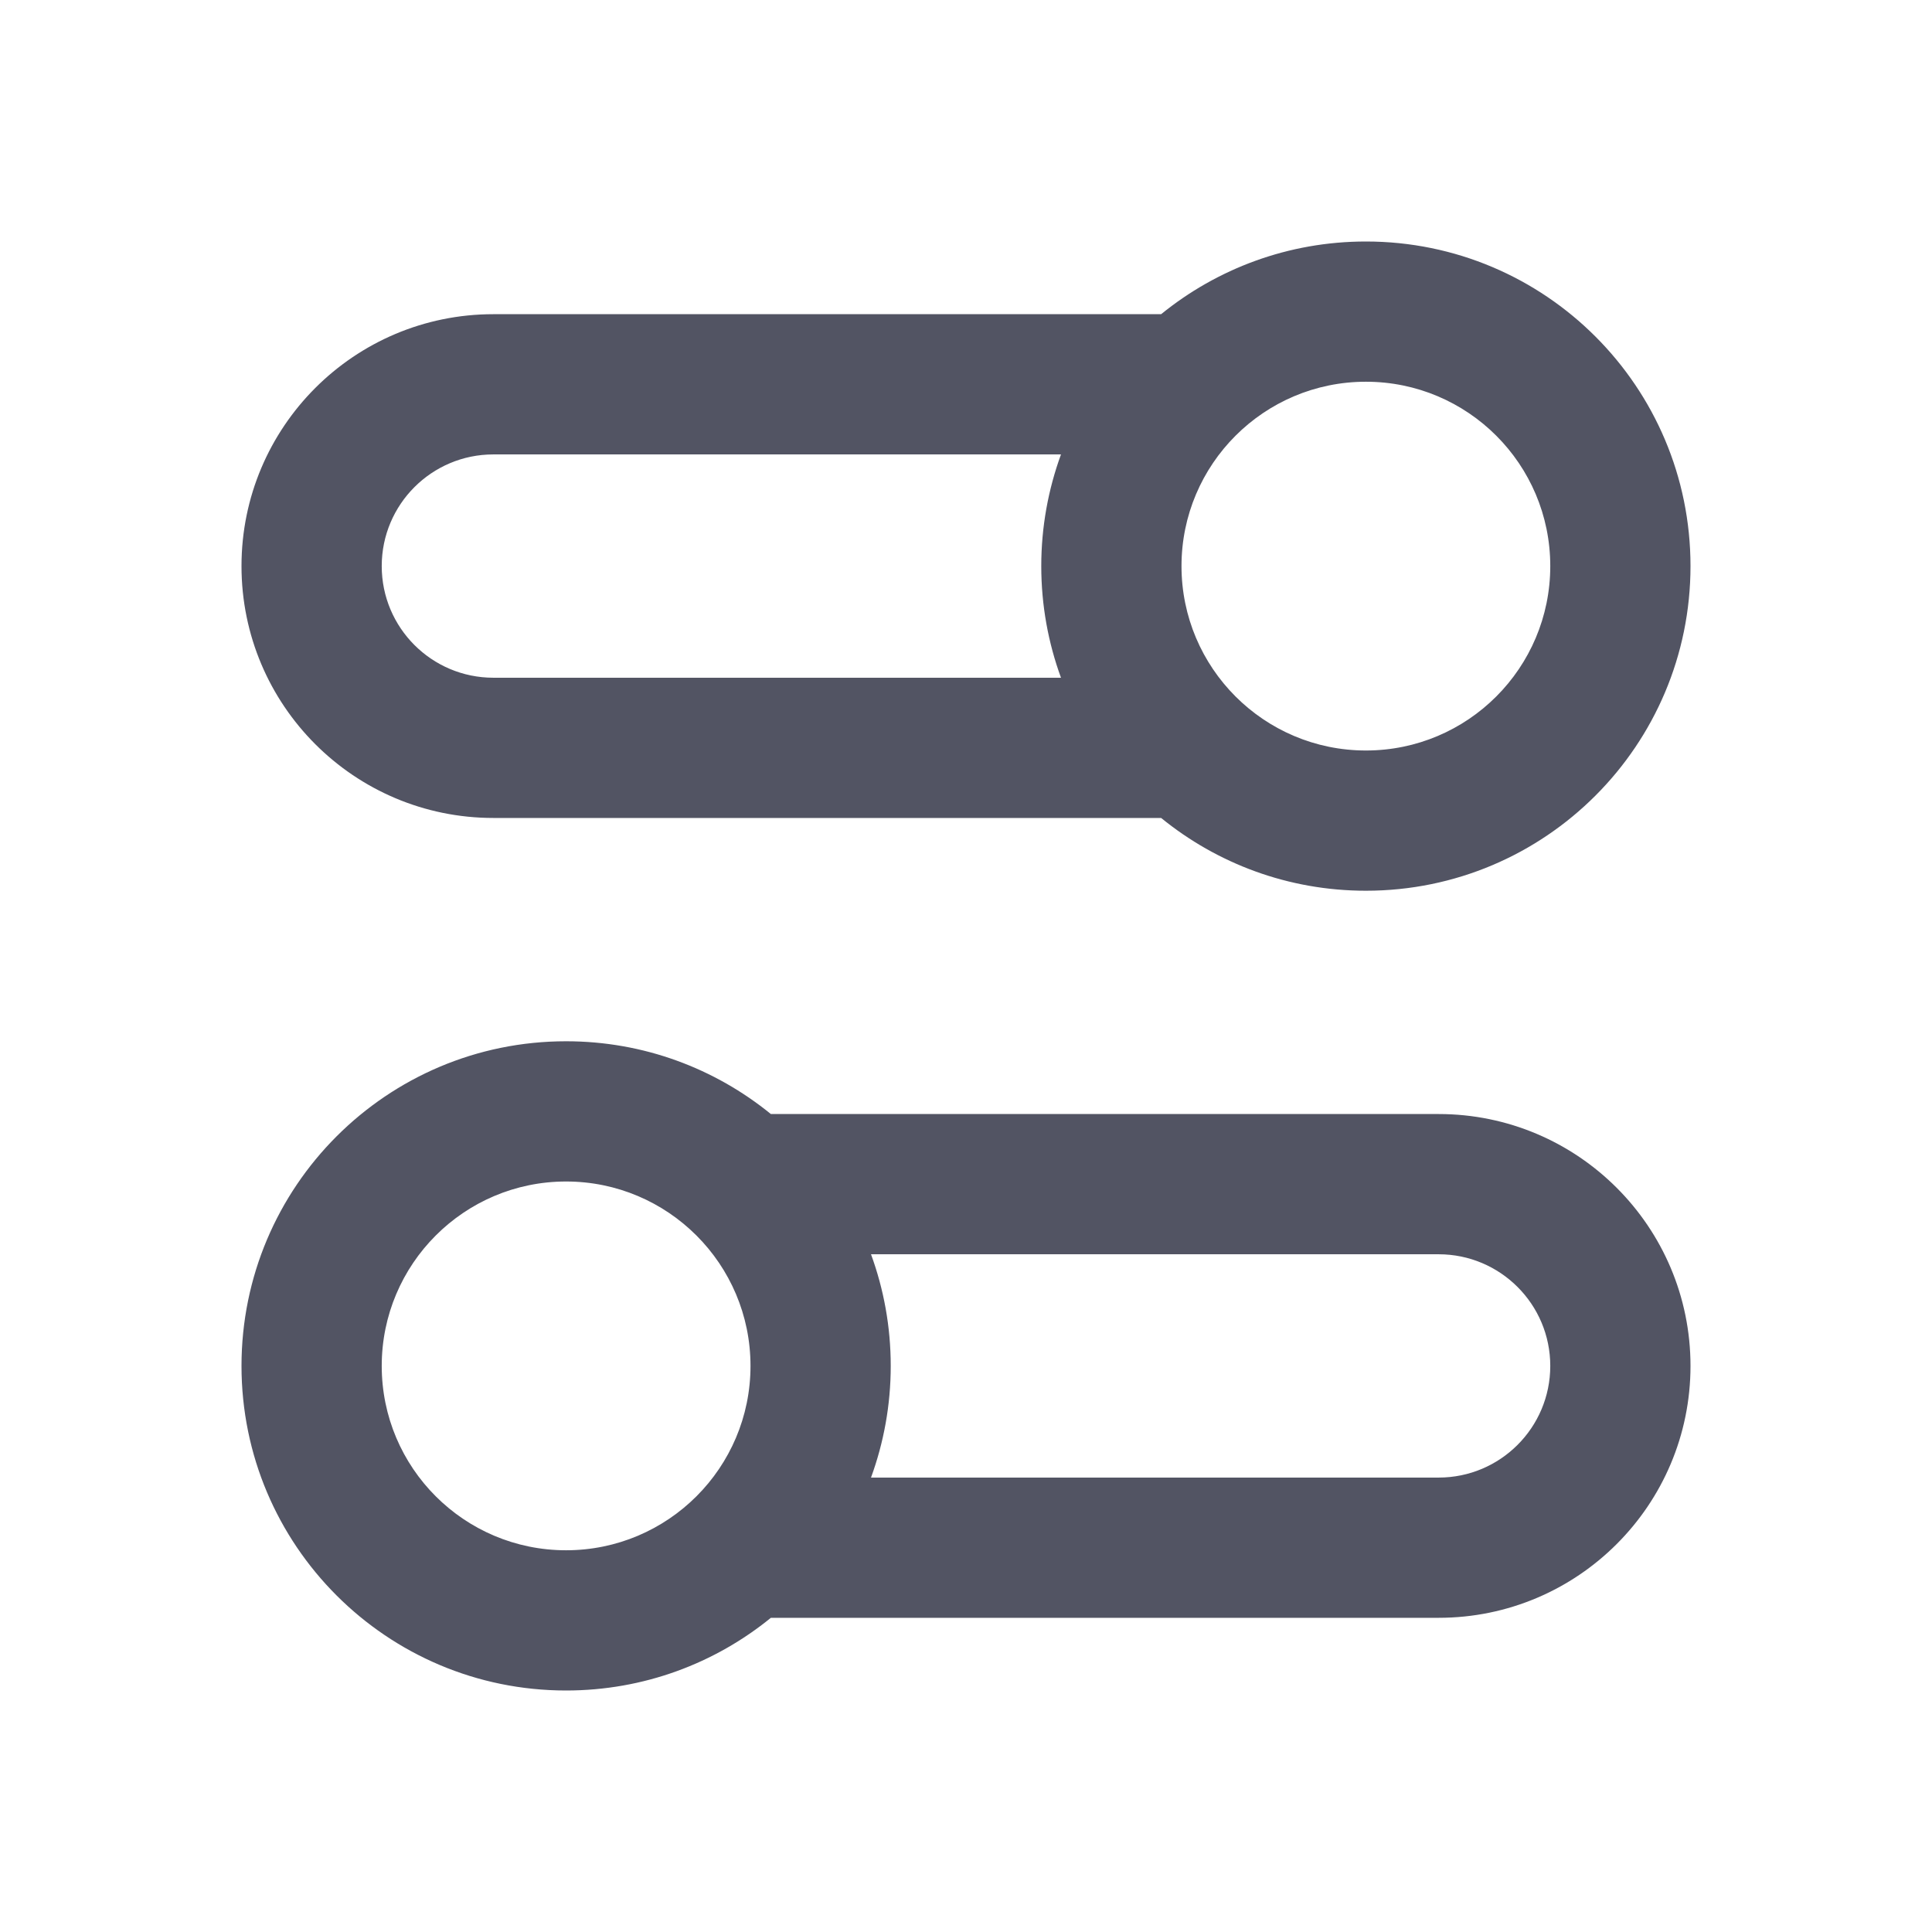 <svg width="24" height="24" viewBox="0 0 24 24" fill="none" xmlns="http://www.w3.org/2000/svg">
<path fill-rule="evenodd" clip-rule="evenodd" d="M14.424 3.903C15.118 3.339 16.003 3 16.968 3C19.195 3 21 4.805 21 7.032C21 9.259 19.195 11.065 16.968 11.065C16.003 11.065 15.118 10.726 14.424 10.161H6.129C4.401 10.161 3 8.76 3 7.032C3 5.304 4.401 3.903 6.129 3.903H14.424ZM16.968 4.742C15.703 4.742 14.677 5.767 14.677 7.032C14.677 8.297 15.703 9.323 16.968 9.323C18.233 9.323 19.258 8.297 19.258 7.032C19.258 5.767 18.233 4.742 16.968 4.742ZM13.18 5.645H6.129C5.363 5.645 4.742 6.266 4.742 7.032C4.742 7.798 5.363 8.419 6.129 8.419H13.18C13.022 7.987 12.935 7.52 12.935 7.032C12.935 6.545 13.022 6.078 13.18 5.645Z" fill="#525463"/>
<path fill-rule="evenodd" clip-rule="evenodd" d="M3 16.968C3 14.741 4.805 12.935 7.032 12.935C7.997 12.935 8.882 13.274 9.576 13.839H17.871C19.599 13.839 21 15.24 21 16.968C21 18.696 19.599 20.097 17.871 20.097H9.576C8.882 20.662 7.997 21 7.032 21C4.805 21 3 19.195 3 16.968ZM10.82 18.355H17.871C18.637 18.355 19.258 17.734 19.258 16.968C19.258 16.202 18.637 15.581 17.871 15.581H10.82C10.978 16.013 11.065 16.48 11.065 16.968C11.065 17.455 10.978 17.922 10.82 18.355ZM7.032 14.677C5.767 14.677 4.742 15.703 4.742 16.968C4.742 18.233 5.767 19.258 7.032 19.258C8.297 19.258 9.323 18.233 9.323 16.968C9.323 15.703 8.297 14.677 7.032 14.677Z" fill="#525463"/>
</svg>
